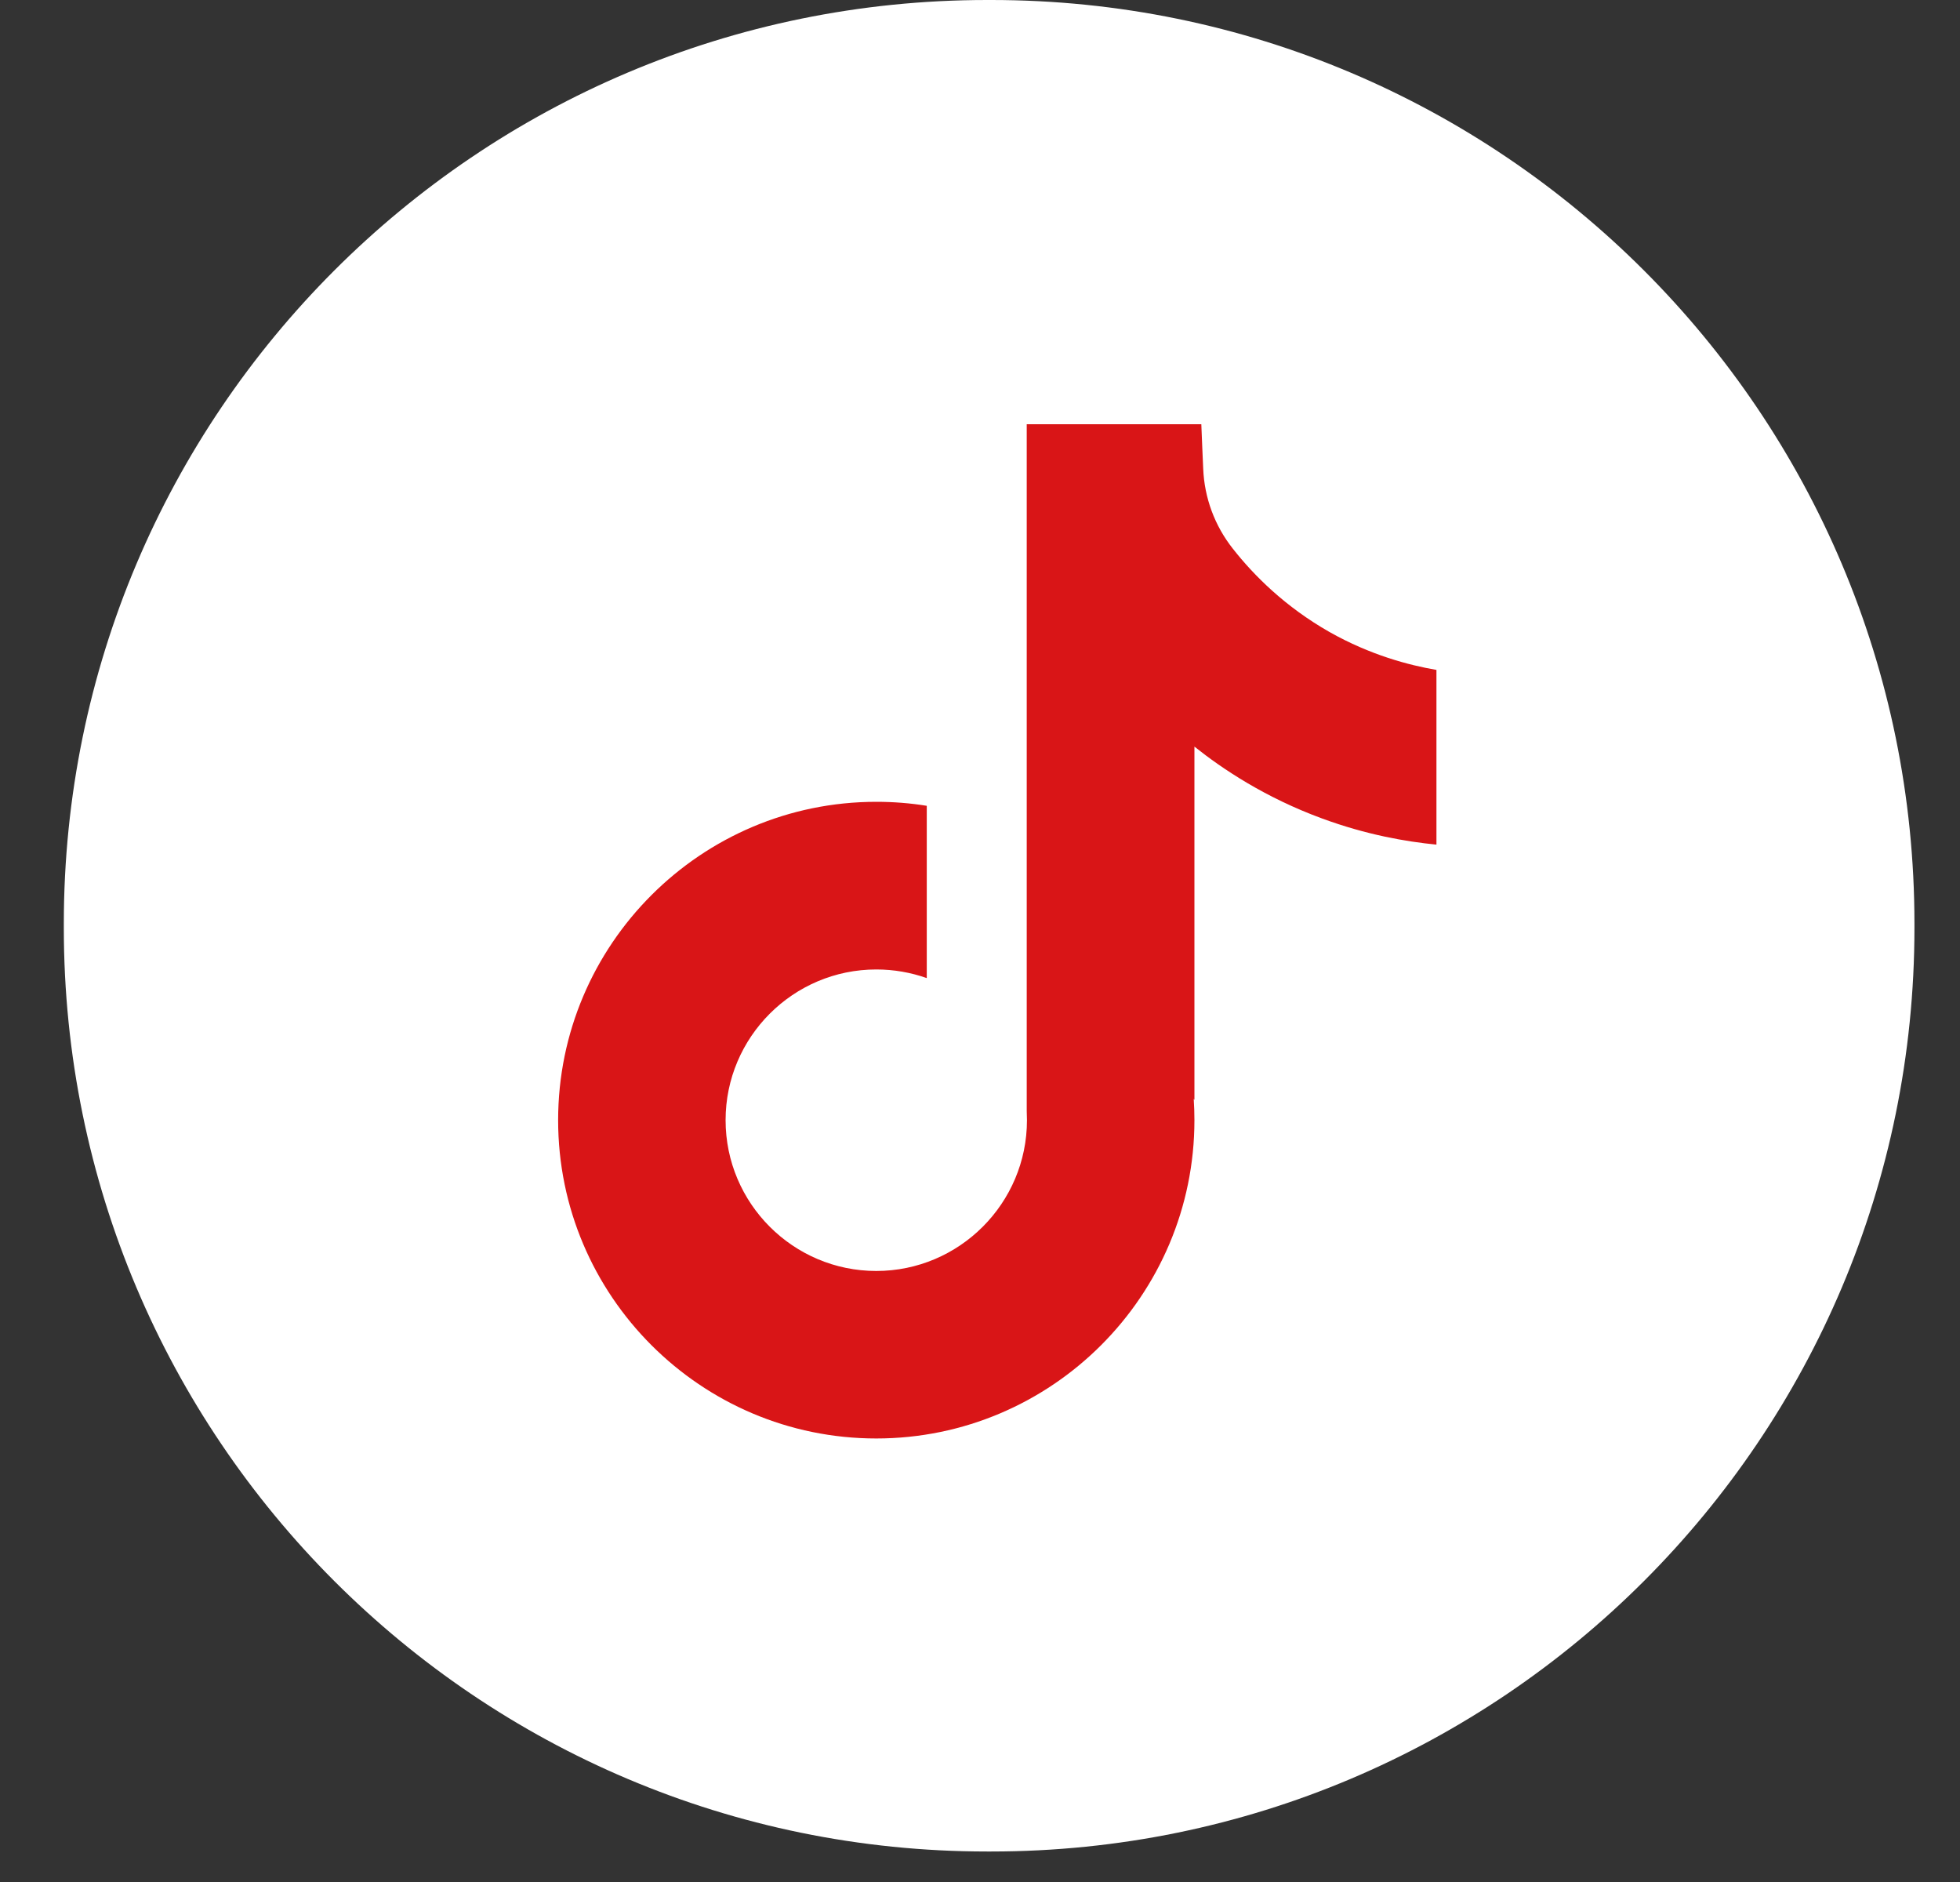 <svg width="25" height="24" viewBox="0 0 25 24" fill="none" xmlns="http://www.w3.org/2000/svg">
<rect x="0" y="0" width="25" height="24" fill="#333333" stroke="none"/>
<path d="M12.643 0H12.59C6.086 0 0.814 5.274 0.814 11.779V11.832C0.814 18.338 6.086 23.611 12.59 23.611H12.643C19.147 23.611 24.419 18.338 24.419 11.832V11.779C24.419 5.274 19.147 0 12.643 0Z" fill="white"/>
<path d="M18.322 8.542V10.771C17.933 10.733 17.427 10.645 16.867 10.439C16.136 10.171 15.591 9.805 15.235 9.521V14.027L15.226 14.013C15.232 14.102 15.235 14.193 15.235 14.285C15.235 16.523 13.415 18.344 11.177 18.344C8.939 18.344 7.119 16.523 7.119 14.285C7.119 12.047 8.939 10.225 11.177 10.225C11.396 10.225 11.611 10.242 11.821 10.276V12.473C11.62 12.402 11.403 12.363 11.177 12.363C10.118 12.363 9.255 13.225 9.255 14.285C9.255 15.346 10.118 16.208 11.177 16.208C12.236 16.208 13.099 15.345 13.099 14.285C13.099 14.245 13.098 14.206 13.096 14.166V5.41H15.323C15.331 5.599 15.338 5.789 15.347 5.977C15.362 6.349 15.494 6.705 15.725 6.997C15.995 7.341 16.395 7.739 16.955 8.058C17.48 8.355 17.973 8.483 18.322 8.543V8.542Z" fill="#D91517"/>
</svg>
